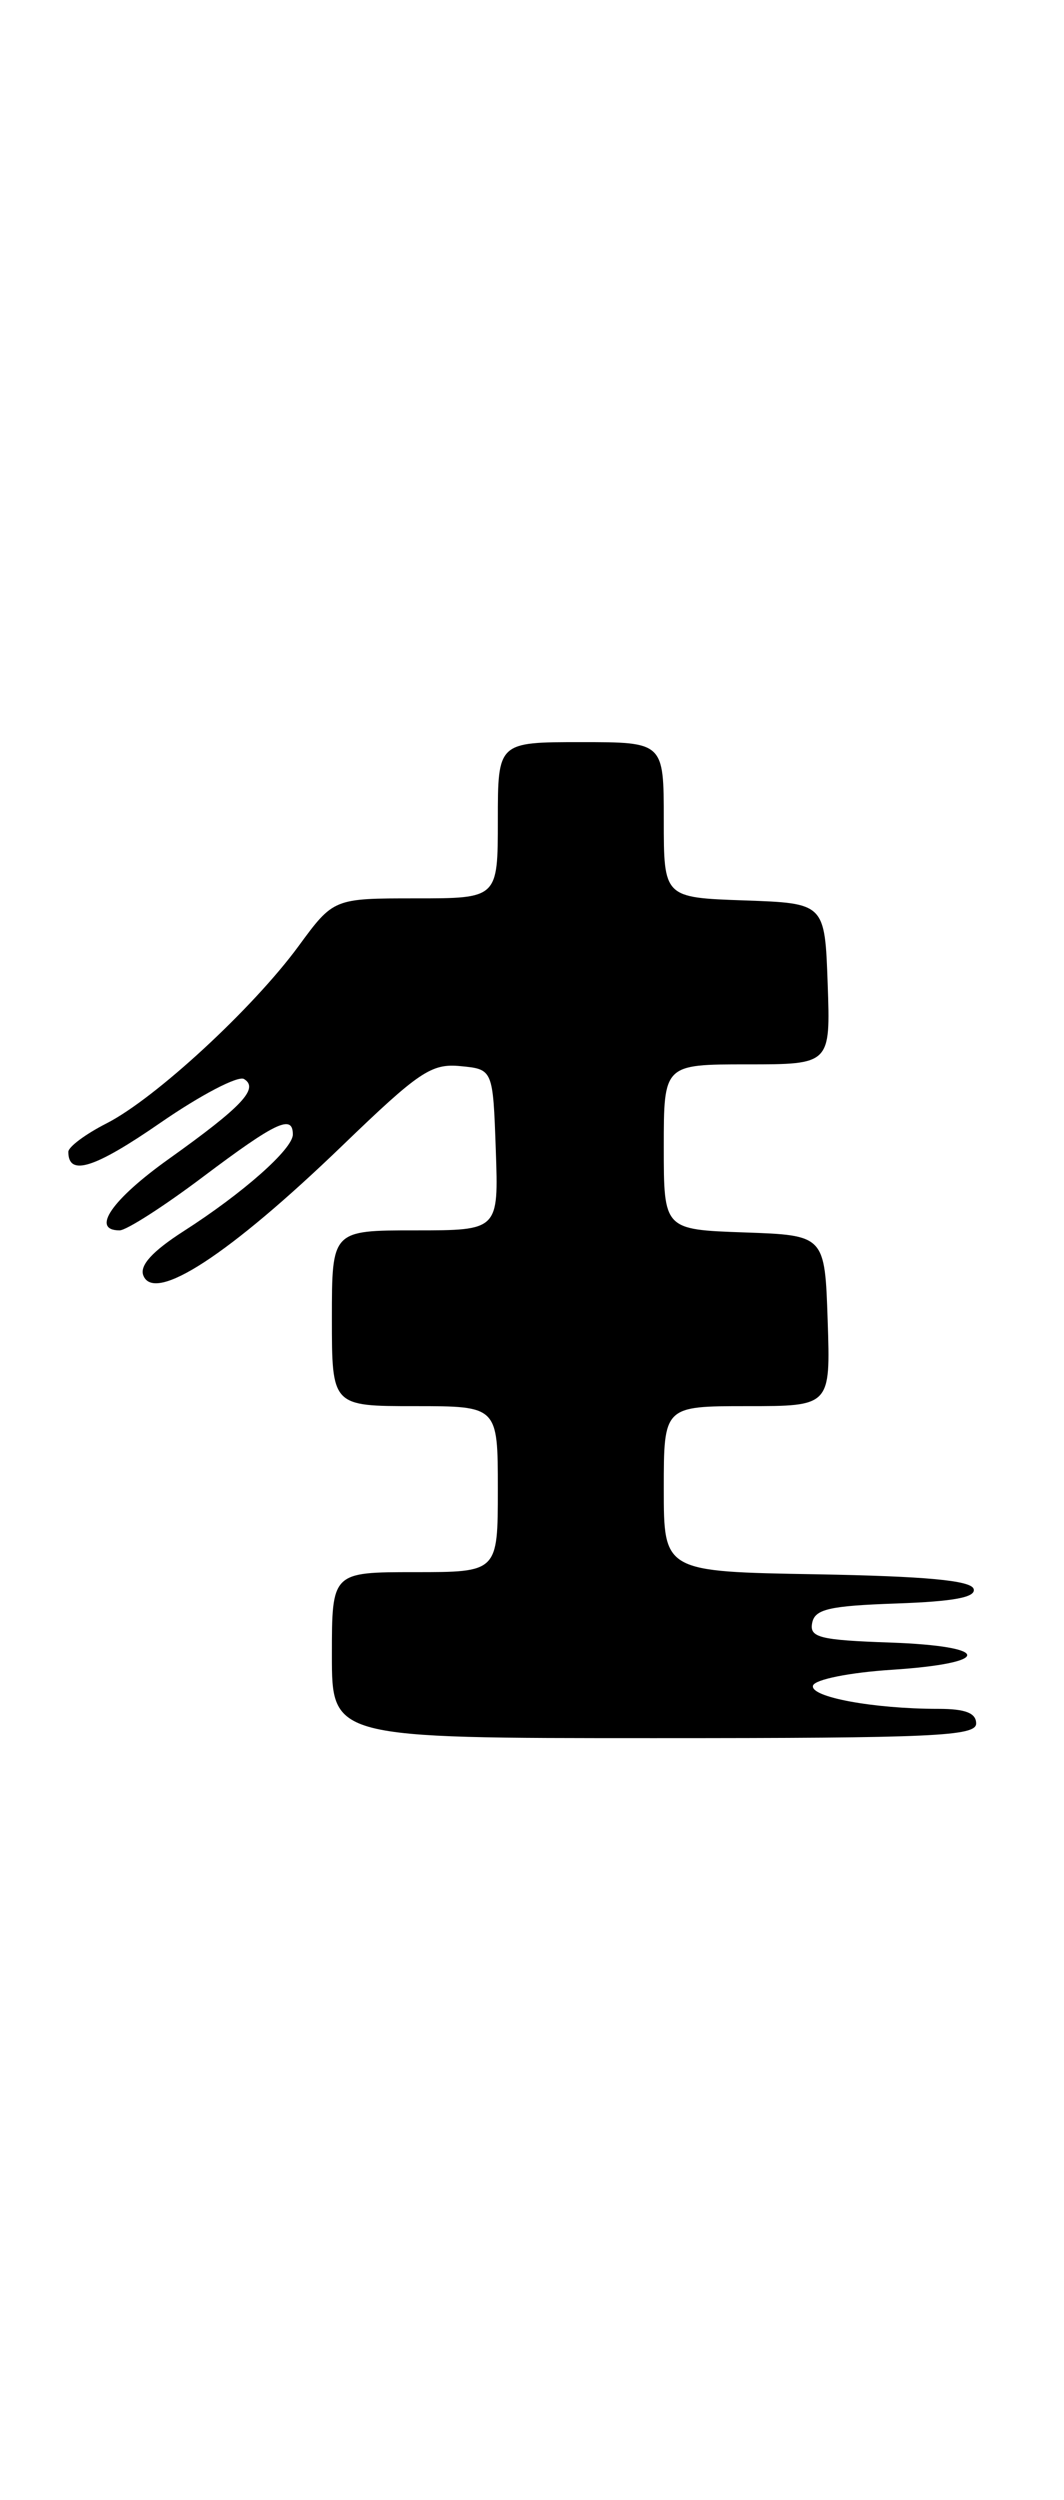 <?xml version="1.0" encoding="UTF-8" standalone="no"?>
<!DOCTYPE svg PUBLIC "-//W3C//DTD SVG 1.1//EN" "http://www.w3.org/Graphics/SVG/1.1/DTD/svg11.dtd" >
<svg xmlns="http://www.w3.org/2000/svg" xmlns:xlink="http://www.w3.org/1999/xlink" version="1.1" viewBox="0 0 109 256">
 <g >
 <path fill="currentColor"
d=" M 100.00 176.50 C 100.00 175.43 98.90 175.00 96.14 175.00 C 89.45 175.00 82.91 173.78 83.29 172.61 C 83.50 171.99 87.03 171.28 91.34 171.00 C 101.74 170.32 101.64 168.58 91.18 168.21 C 83.97 167.96 82.91 167.69 83.20 166.21 C 83.47 164.79 84.93 164.45 91.83 164.21 C 97.78 164.00 100.02 163.57 99.74 162.71 C 99.45 161.85 94.82 161.42 83.67 161.22 C 68.00 160.95 68.00 160.95 68.00 152.47 C 68.00 144.00 68.00 144.00 76.54 144.00 C 85.08 144.00 85.08 144.00 84.79 135.25 C 84.50 126.50 84.50 126.50 76.25 126.21 C 68.00 125.92 68.00 125.92 68.00 117.46 C 68.00 109.00 68.00 109.00 76.54 109.00 C 85.08 109.00 85.08 109.00 84.79 100.75 C 84.50 92.50 84.50 92.50 76.25 92.21 C 68.00 91.92 68.00 91.92 68.00 83.96 C 68.00 76.00 68.00 76.00 59.50 76.00 C 51.00 76.00 51.00 76.00 51.00 84.00 C 51.00 92.00 51.00 92.00 42.59 92.00 C 34.17 92.00 34.17 92.00 30.57 96.91 C 25.89 103.28 15.90 112.50 10.92 115.04 C 8.76 116.14 7.00 117.45 7.00 117.96 C 7.00 120.50 9.68 119.65 16.45 114.97 C 20.55 112.14 24.39 110.13 25.00 110.50 C 26.56 111.46 24.81 113.32 17.30 118.68 C 11.45 122.85 9.28 126.00 12.25 126.00 C 12.95 126.00 16.80 123.53 20.82 120.50 C 28.27 114.90 30.00 114.08 30.00 116.18 C 30.00 117.67 24.89 122.19 18.80 126.09 C 15.61 128.14 14.29 129.59 14.68 130.61 C 15.79 133.51 23.48 128.49 35.06 117.33 C 42.94 109.73 44.19 108.89 47.17 109.18 C 50.50 109.50 50.50 109.50 50.79 117.75 C 51.08 126.00 51.08 126.00 42.54 126.00 C 34.00 126.00 34.00 126.00 34.00 135.00 C 34.00 144.00 34.00 144.00 42.50 144.00 C 51.00 144.00 51.00 144.00 51.00 152.50 C 51.00 161.00 51.00 161.00 42.50 161.00 C 34.00 161.00 34.00 161.00 34.00 169.50 C 34.00 178.00 34.00 178.00 67.00 178.00 C 95.67 178.00 100.00 177.80 100.00 176.50 Z "/>
</g>
</svg>